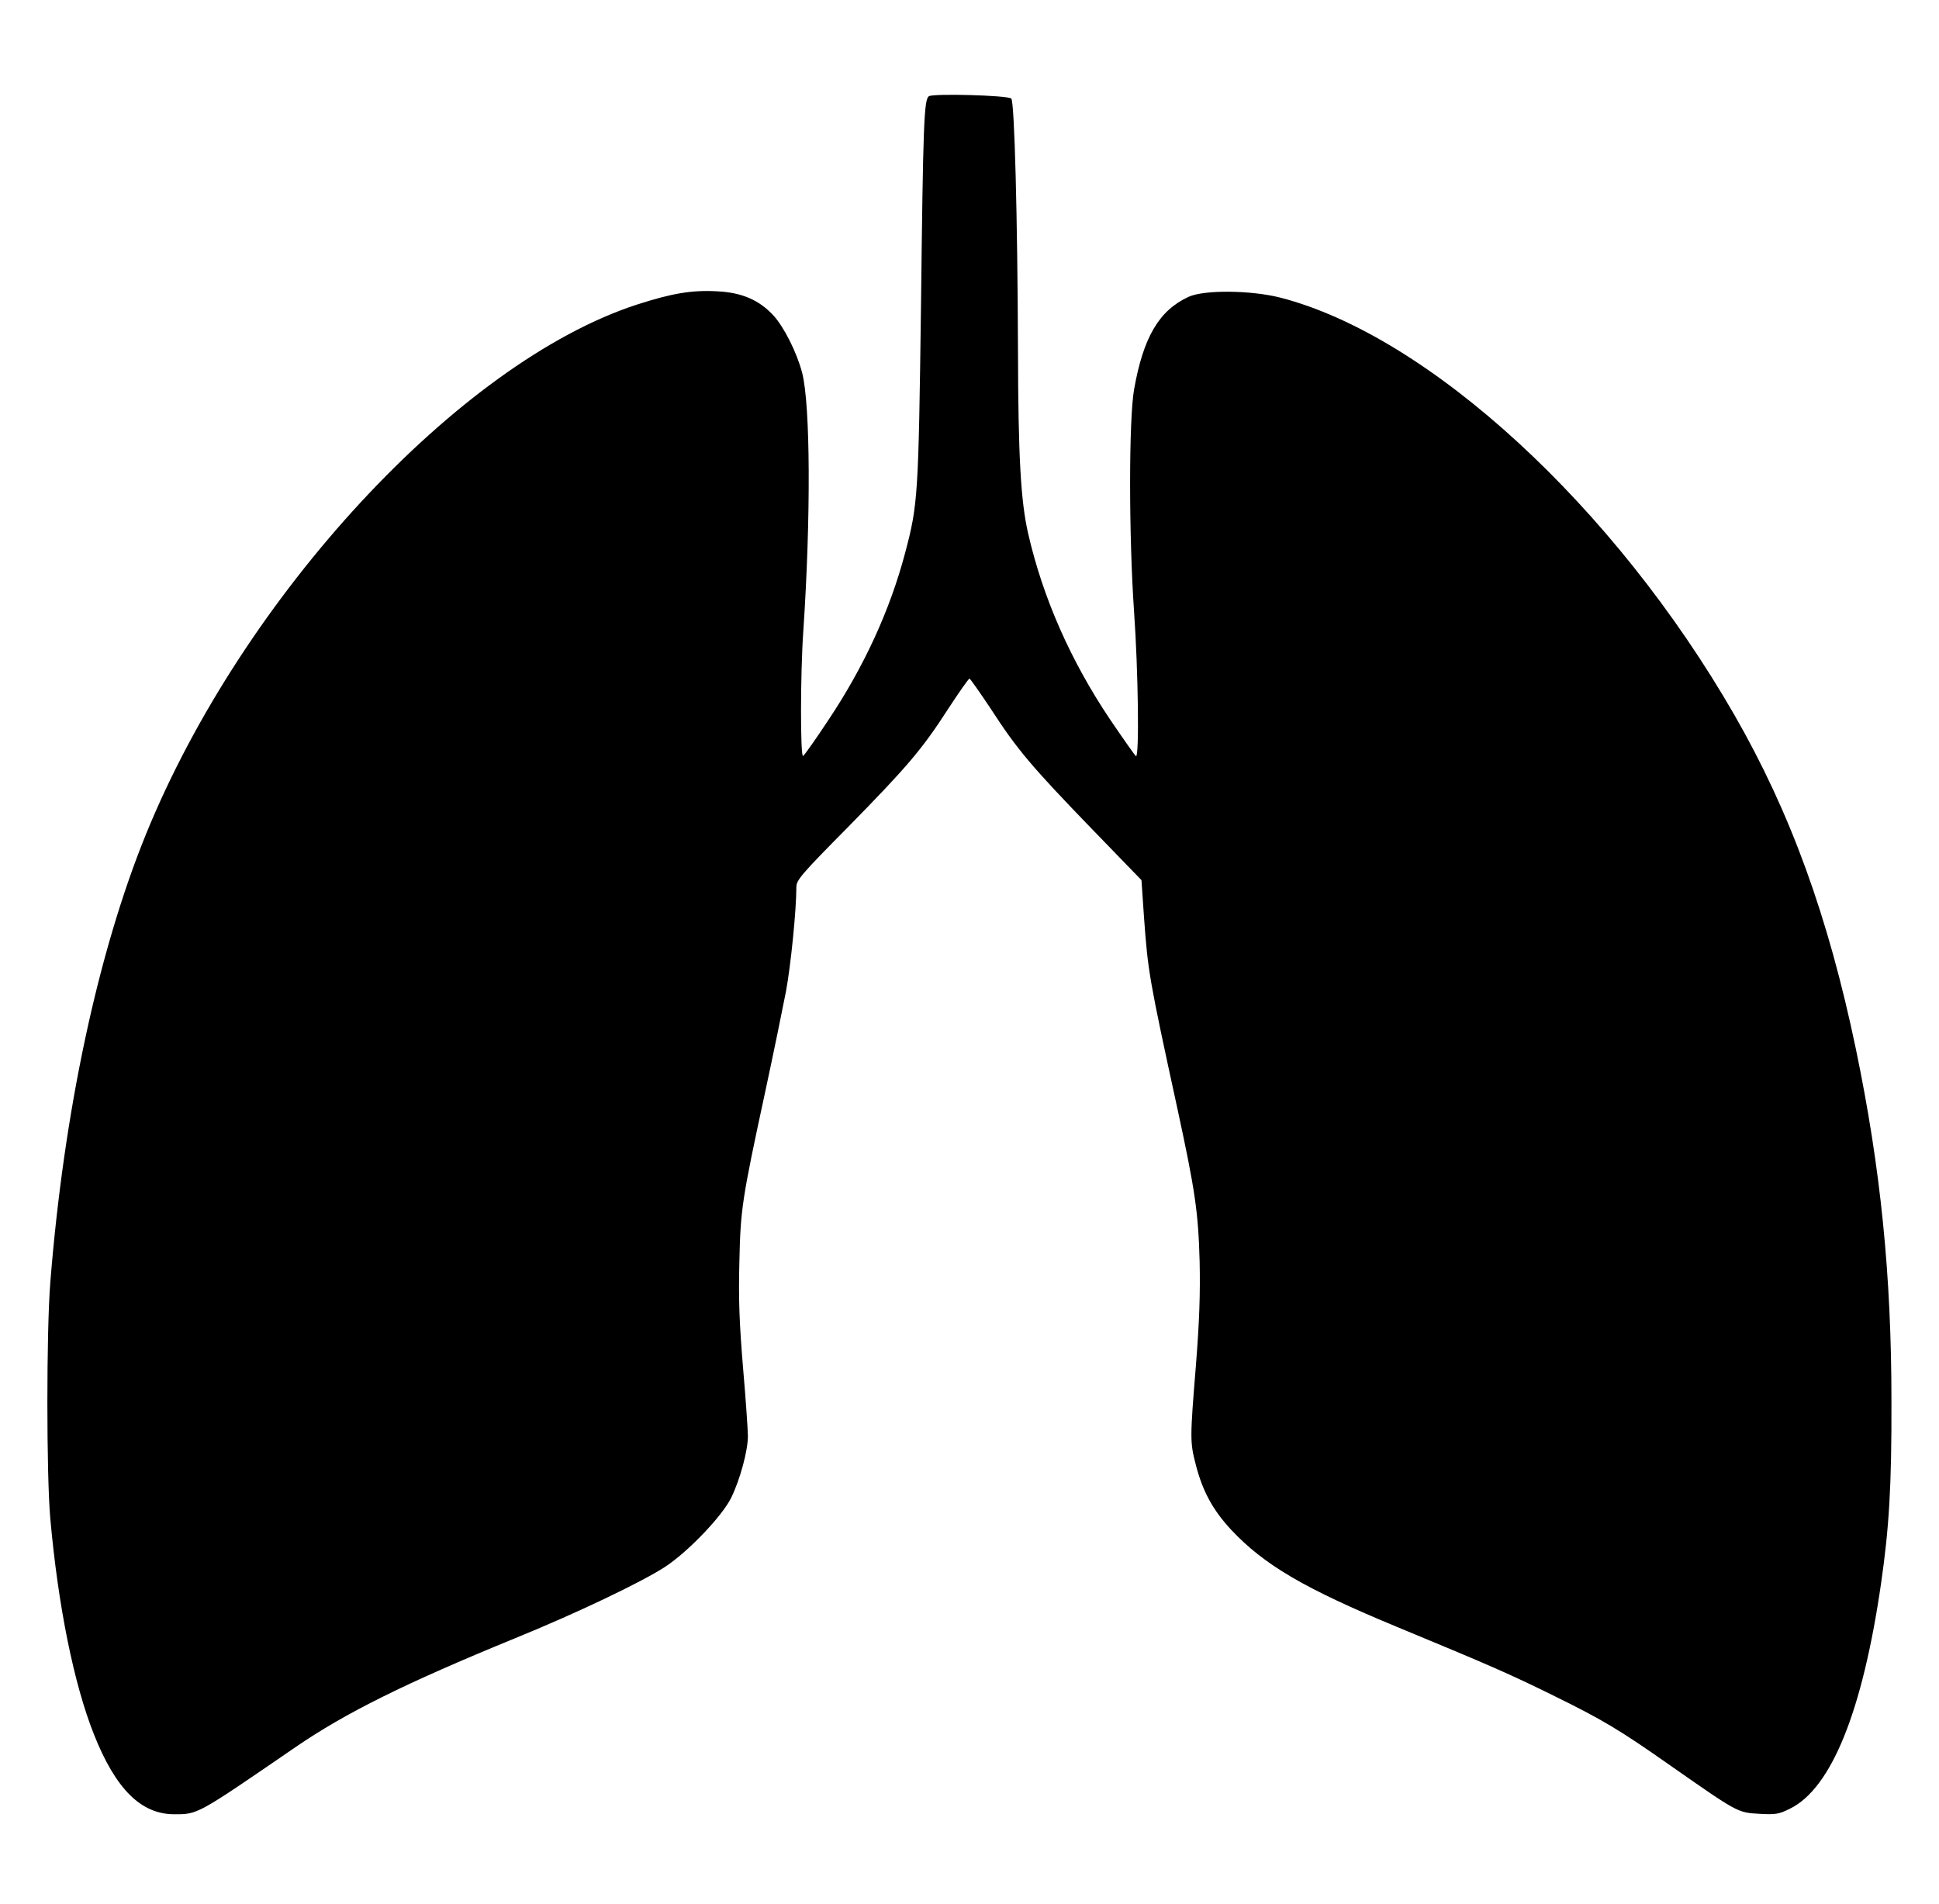 <?xml version="1.0" standalone="no"?>
<!DOCTYPE svg PUBLIC "-//W3C//DTD SVG 20010904//EN"
 "http://www.w3.org/TR/2001/REC-SVG-20010904/DTD/svg10.dtd">
<svg version="1.0" xmlns="http://www.w3.org/2000/svg"
 width="840pt" height="825pt" viewBox="0 0 840 825"
 preserveAspectRatio="xMidYMid meet">

<g transform="translate(0,825) scale(0.1,-0.1)"
fill="#000000" stroke="none">
<path d="M4024 7833 c-21 -14 -25 -119 -34 -898 -11 -833 -13 -870 -69 -1081
-66 -249 -178 -492 -332 -723 -55 -83 -104 -153 -110 -156 -12 -8 -12 355 1
540 33 492 31 980 -5 1120 -23 88 -78 197 -124 248 -62 67 -137 100 -245 105
-110 6 -196 -9 -348 -58 -769 -251 -1706 -1263 -2126 -2295 -208 -512 -355
-1200 -414 -1940 -17 -210 -17 -837 0 -1025 34 -379 102 -715 189 -934 94
-237 204 -346 348 -346 103 0 97 -3 524 290 219 150 473 276 951 472 268 109
548 243 650 309 101 66 249 221 288 301 38 78 72 203 72 266 0 24 -9 158 -21
296 -16 192 -20 299 -16 456 5 232 11 272 112 740 36 167 76 363 90 435 21
114 45 352 45 453 0 29 24 57 220 255 262 267 324 340 437 515 47 72 89 132
93 132 3 0 45 -60 93 -132 112 -173 174 -247 435 -517 l217 -224 11 -161 c17
-237 23 -269 144 -826 78 -360 91 -451 97 -665 3 -141 -1 -257 -16 -449 -26
-318 -26 -334 -1 -430 29 -115 74 -198 154 -284 143 -152 316 -254 722 -422
399 -165 487 -204 664 -291 224 -110 293 -151 525 -314 282 -197 283 -198 376
-203 70 -4 85 -2 133 22 180 88 315 423 395 976 35 242 46 423 45 790 0 547
-47 1010 -154 1525 -120 575 -283 1024 -526 1447 -519 903 -1325 1644 -1969
1809 -127 32 -329 34 -396 3 -128 -59 -196 -175 -236 -401 -23 -132 -23 -632
0 -964 18 -256 23 -634 8 -625 -5 4 -55 75 -112 159 -170 253 -291 526 -355
806 -32 140 -43 333 -44 796 -2 571 -15 1074 -29 1088 -14 14 -339 23 -357 10z"/>
</g>
</svg>
